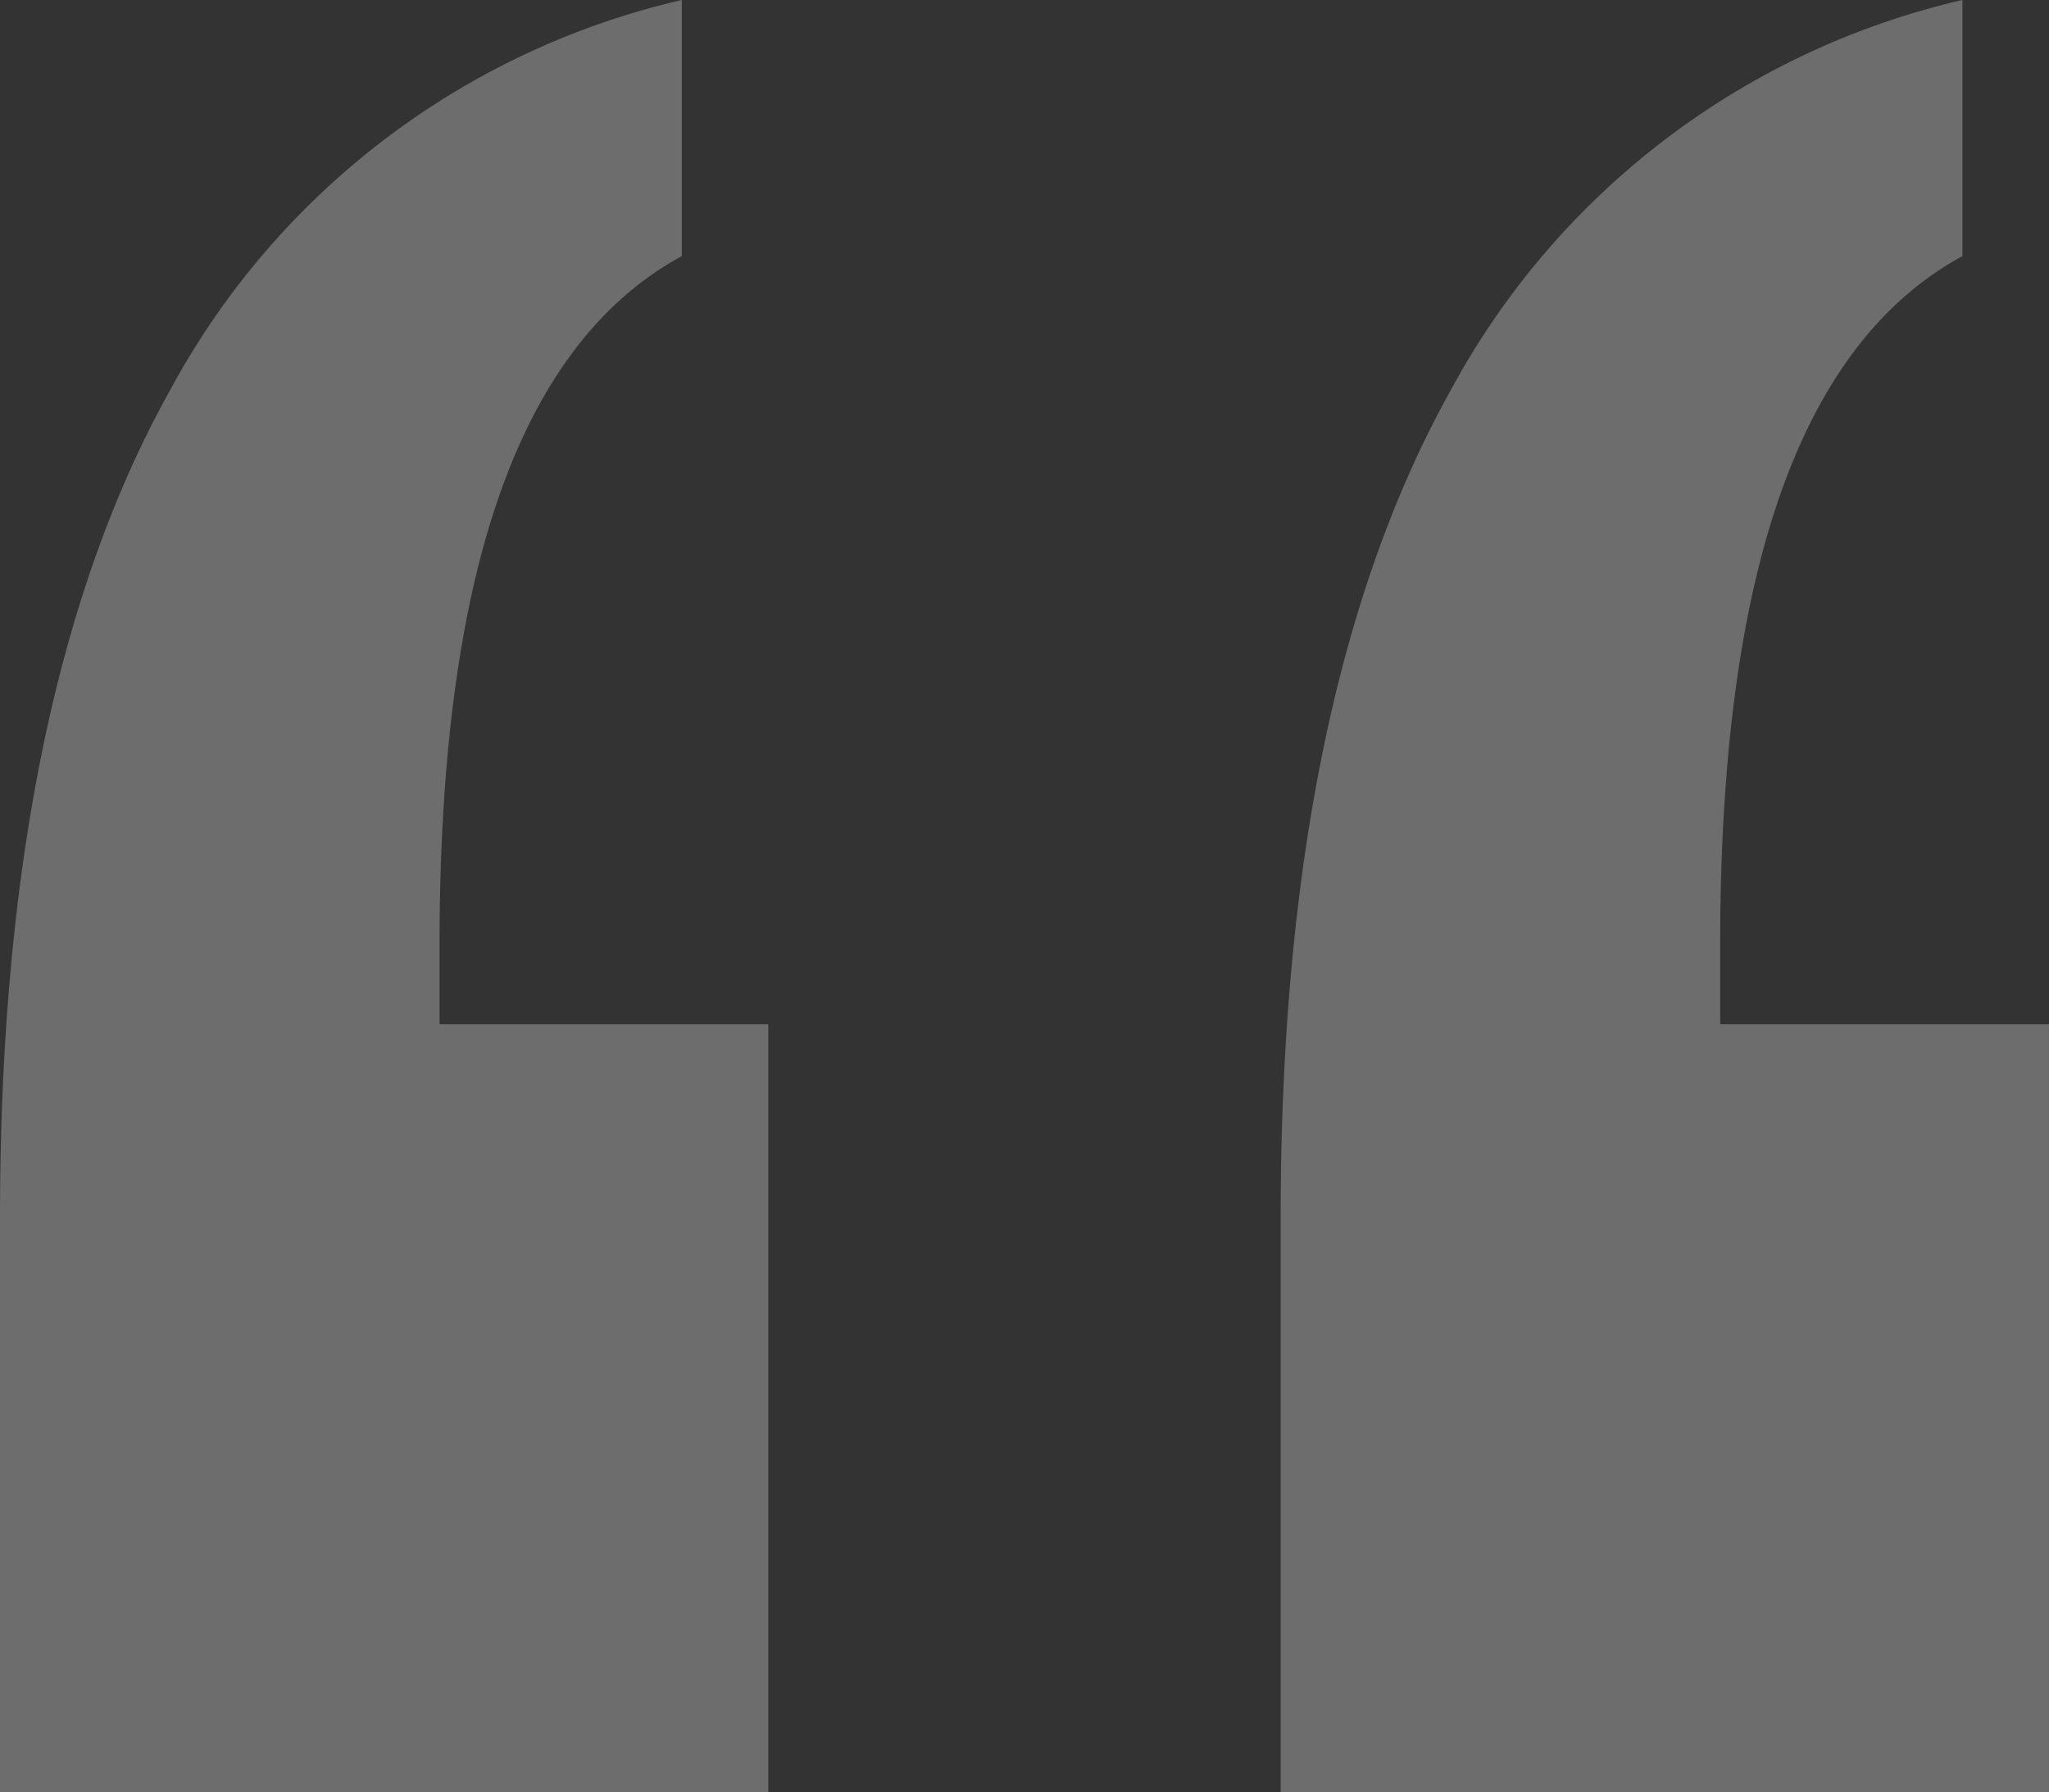 <svg xmlns="http://www.w3.org/2000/svg" width="82.383" height="72.085" viewBox="0 0 82.383 72.085">
  <rect x="0" y="0" width="82.383" height="72.085" fill="#333333" stroke="none"/>
  <path id="Path_54" data-name="Path 54" d="M37.712-219.734v10.3q-4.871,2.644-7.306,9.532t-2.435,18.16v3.2h13.22v30.894H10.3v-23.1q0-21.013,6.819-33.259A31.4,31.4,0,0,1,37.712-219.734Zm-51.489,0v10.3q-4.871,2.644-7.306,9.532t-2.435,18.16v3.2H-10.3v30.894H-41.191v-23.1q0-21.013,6.819-33.259A31.4,31.4,0,0,1-13.777-219.734Z" transform="translate(41.191 219.734)" fill="#fff" opacity="0.282"/>
</svg>
